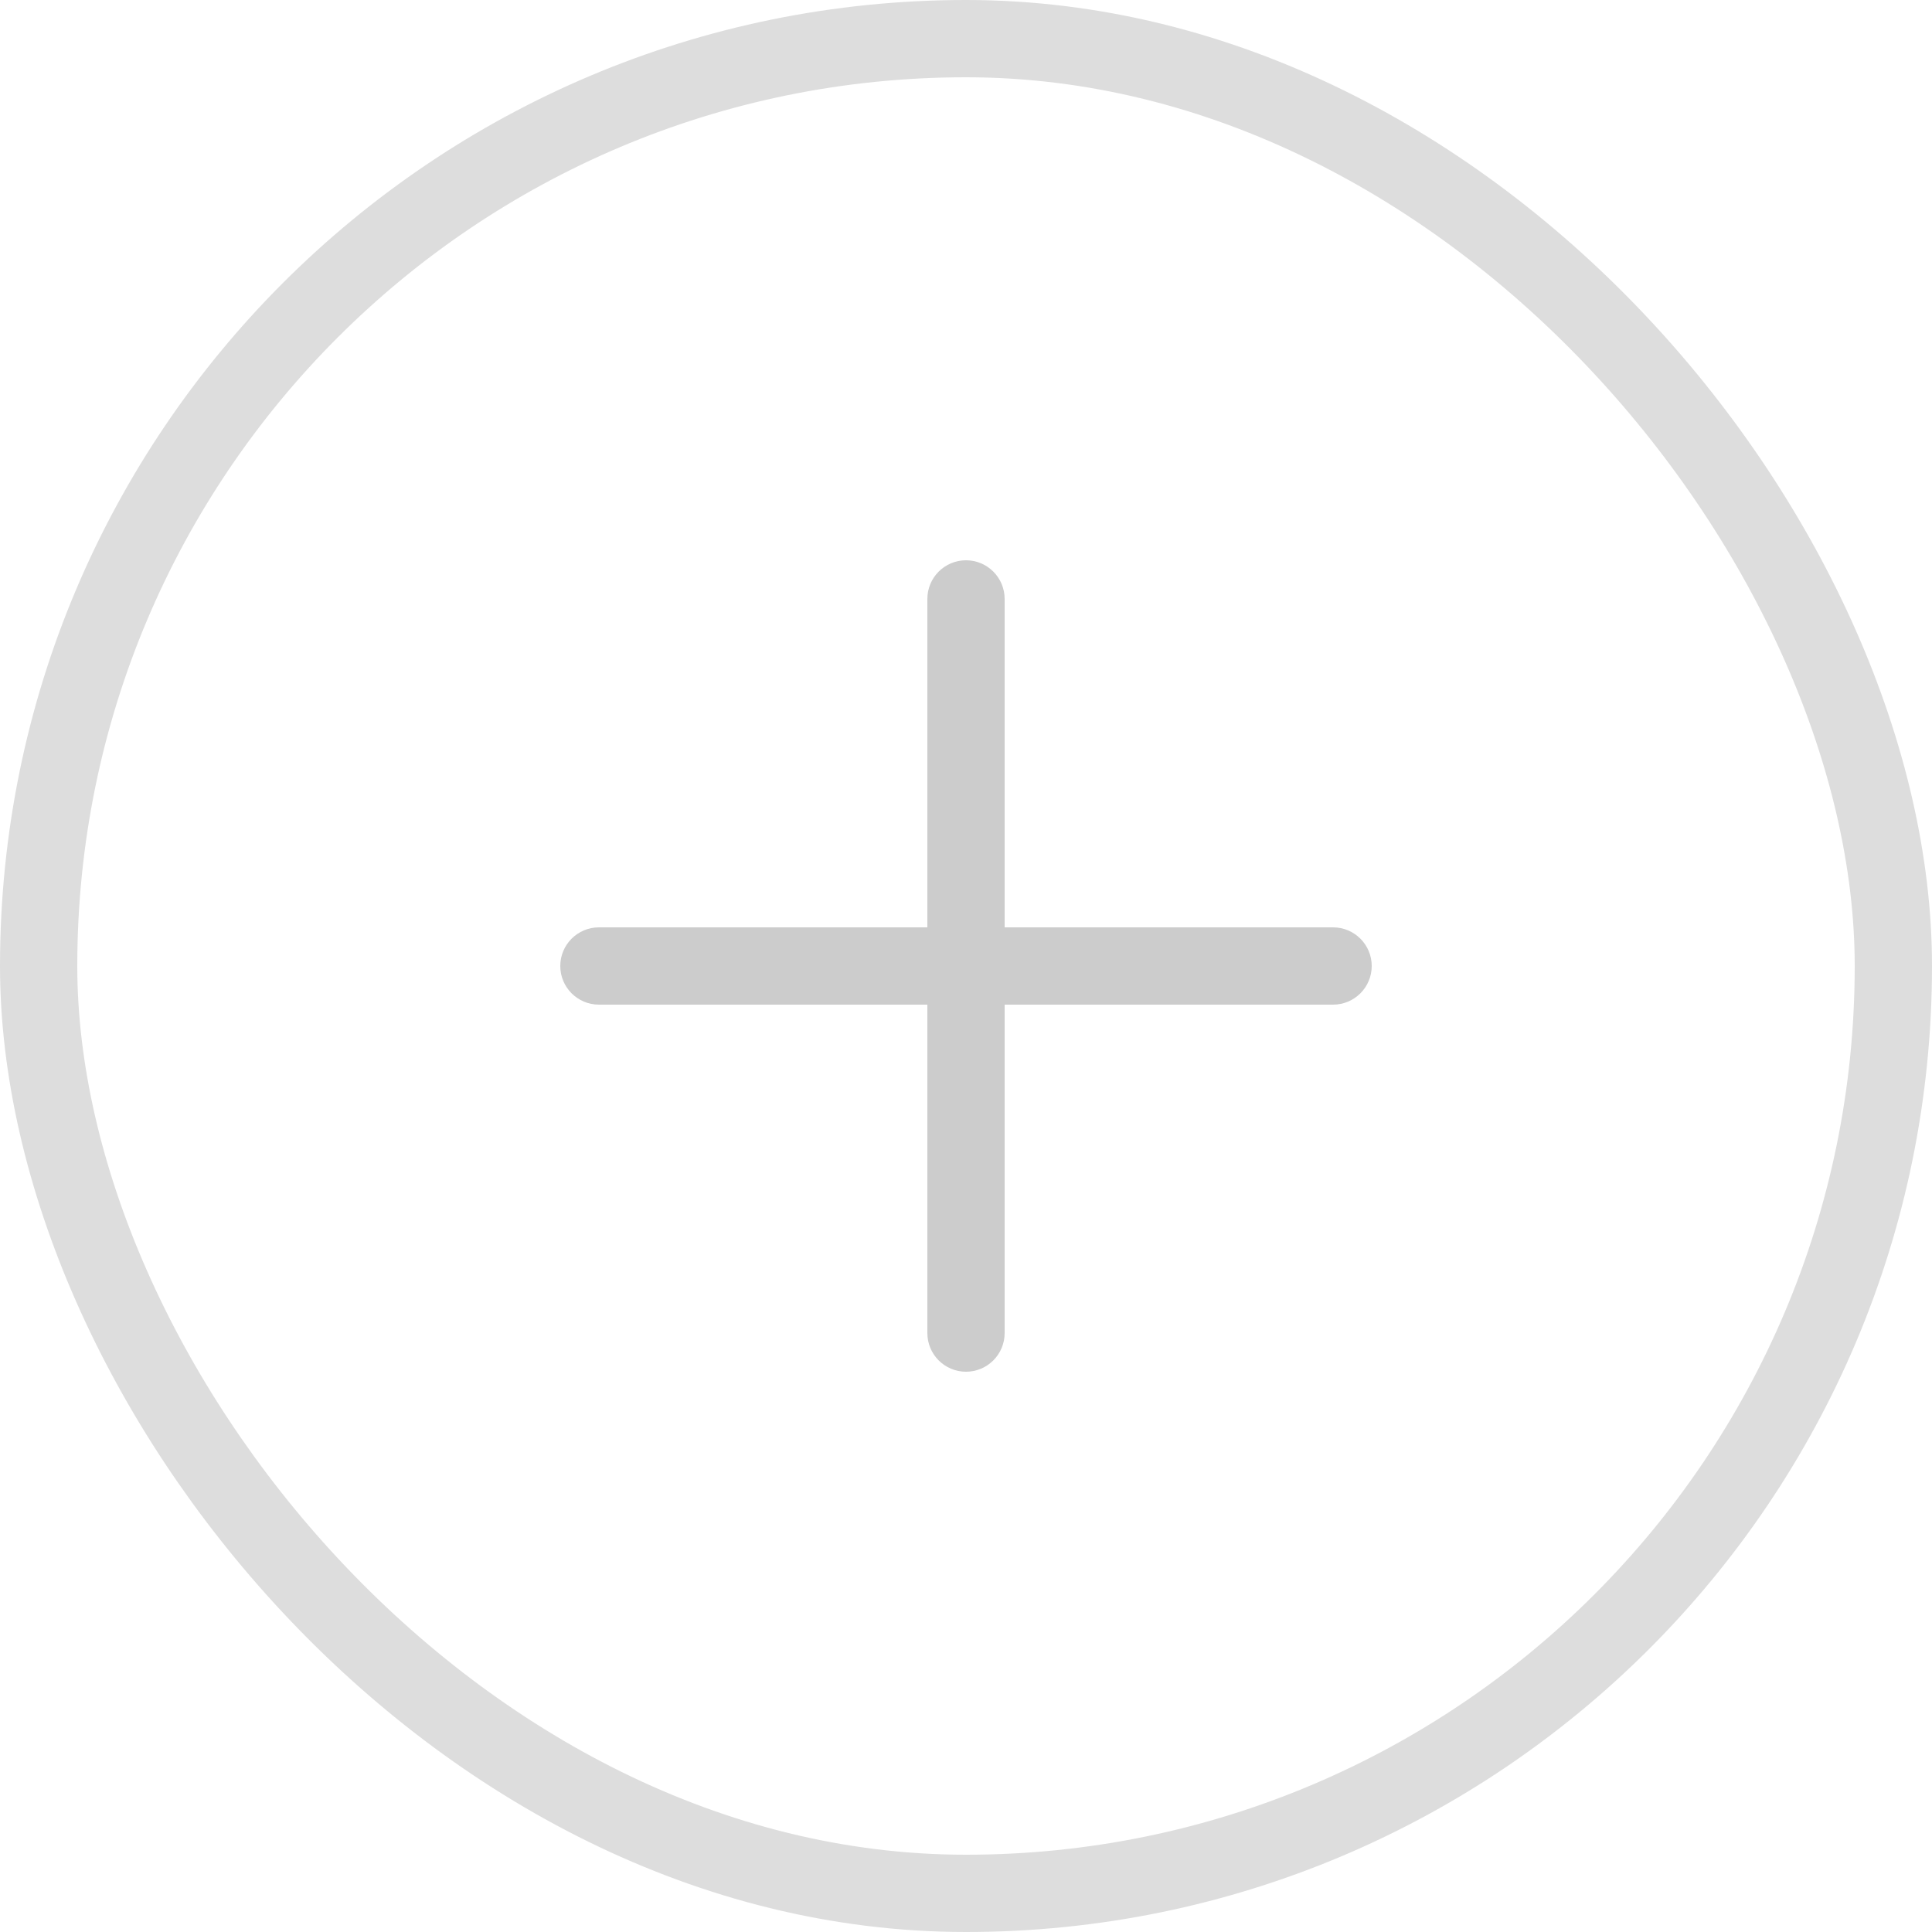 <svg width="50" height="50" viewBox="0 0 50 50" fill="none" xmlns="http://www.w3.org/2000/svg">
<rect x="1" y="1" width="48" height="48" rx="24" stroke="#DDDDDD" stroke-width="2"/>
<path fill-rule="evenodd" clip-rule="evenodd" d="M26 15.5C26 14.948 25.552 14.5 25 14.5C24.448 14.5 24 14.948 24 15.5V24H15.5C14.948 24 14.5 24.448 14.5 25C14.5 25.552 14.948 26 15.5 26H24V34.5C24 35.052 24.448 35.5 25 35.5C25.552 35.5 26 35.052 26 34.5V26H34.5C35.052 26 35.5 25.552 35.5 25C35.5 24.448 35.052 24 34.5 24H26V15.5Z" fill="#CCCCCC"/>
</svg>
